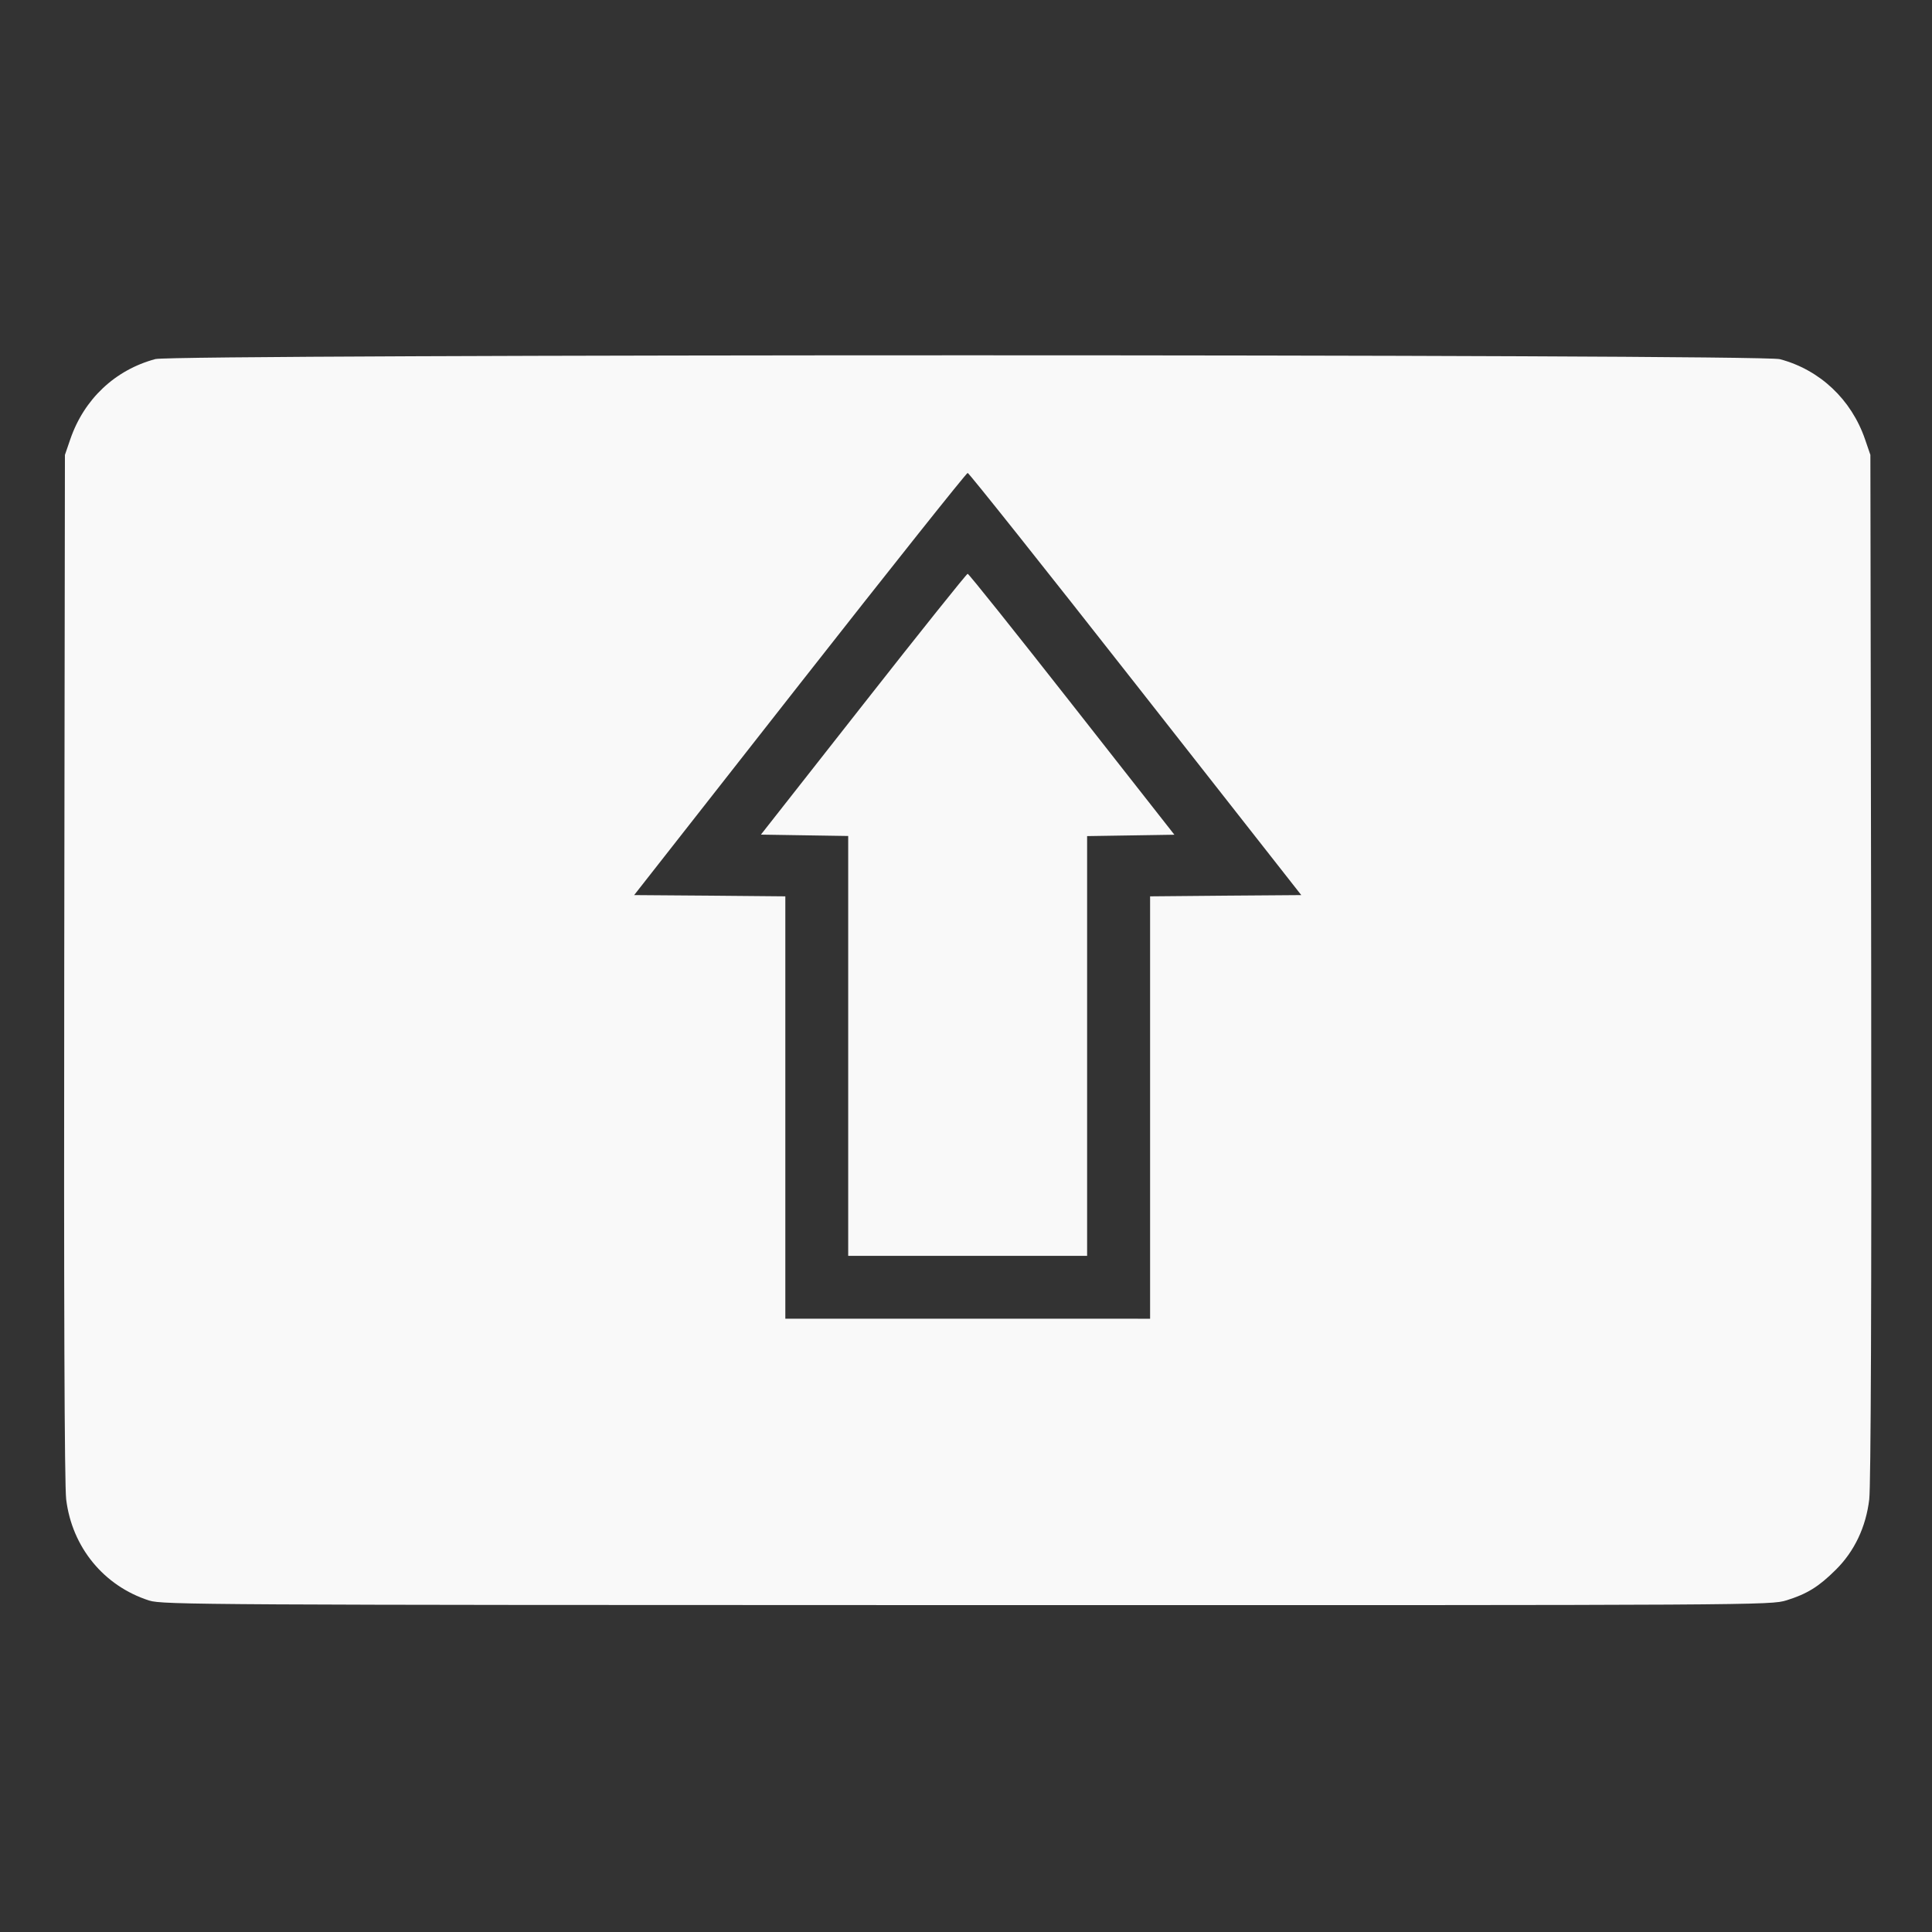 <?xml version="1.0" encoding="UTF-8" standalone="no"?>
<svg
   width="64"
   height="64"
   version="1.1"
   viewBox="0 0 16.933 16.933"
   id="svg7"
   sodipodi:docname="preferences-desktop-keyboard-shortcut.svg"
   inkscape:version="1.4 (e7c3feb100, 2024-10-09)"
   xmlns:inkscape="http://www.inkscape.org/namespaces/inkscape"
   xmlns:sodipodi="http://sodipodi.sourceforge.net/DTD/sodipodi-0.dtd"
   xmlns="http://www.w3.org/2000/svg"
   xmlns:svg="http://www.w3.org/2000/svg"
   xmlns:rdf="http://www.w3.org/1999/02/22-rdf-syntax-ns#"
   xmlns:cc="http://creativecommons.org/ns#"
   xmlns:dc="http://purl.org/dc/elements/1.1/">
  <rect x="0" y="0" width="16.933" height="16.933" fill="#333333" stroke="none"/>
  <sodipodi:namedview
     id="namedview7"
     pagecolor="#9c4444"
     bordercolor="#000000"
     borderopacity="0.25"
     inkscape:showpageshadow="2"
     inkscape:pageopacity="0.0"
     inkscape:pagecheckerboard="0"
     inkscape:deskcolor="#d1d1d1"
     inkscape:zoom="6.15625"
     inkscape:cx="15.756345"
     inkscape:cy="27.126904"
     inkscape:window-width="1226"
     inkscape:window-height="669"
     inkscape:window-x="35"
     inkscape:window-y="32"
     inkscape:window-maximized="0"
     inkscape:current-layer="svg7"
     showgrid="false" />
  <defs
     id="defs2">
    <filter
       style="color-interpolation-filters:sRGB;"
       inkscape:label="Blur"
       id="filter1283"
       x="-0.082"
       y="-0.082"
       width="1.165"
       height="1.165">
      <feGaussianBlur
         stdDeviation="0.5 0.5"
         result="blur"
         id="feGaussianBlur1281" />
    </filter>
  </defs>
  <path
     id="path5"
     style="fill:#f9f9f9;stroke:none;stroke-width:0.022"
     d="m 8.481,3.114 c -3.518,5.32e-5 -7.037,0.011 -7.119,0.033 -0.354,0.095 -0.625,0.351 -0.746,0.703 l -0.047,0.137 -0.006,4.485 c -0.004,2.914 0.002,4.55 0.017,4.669 0.051,0.419 0.33,0.76 0.728,0.887 0.115,0.037 0.497,0.039 7.165,0.04 6.966,0.001 7.046,9.51e-4 7.185,-0.042 0.18,-0.056 0.282,-0.119 0.431,-0.267 0.164,-0.162 0.265,-0.375 0.294,-0.618 0.014,-0.119 0.021,-1.755 0.017,-4.669 L 16.393,3.987 16.346,3.85 C 16.226,3.501 15.95,3.241 15.6,3.148 15.518,3.125 12,3.114 8.481,3.114 Z m 0,1.031 c 0.011,-3.93e-5 0.674,0.833 1.472,1.85 l 1.452,1.85 -0.663,0.005 -0.662,0.006 v 1.851 1.851 H 8.481 6.883 V 9.707 7.856 L 6.221,7.85 5.558,7.845 7.009,5.995 C 7.807,4.978 8.47,4.145 8.481,4.145 Z m 0,0.884 c -0.009,0 -0.421,0.515 -0.914,1.143 l -0.898,1.143 0.383,0.006 0.382,0.006 v 1.84 1.84 h 1.047 1.047 V 9.167 7.328 L 9.91,7.322 10.293,7.316 9.395,6.172 C 8.902,5.544 8.491,5.029 8.481,5.029 Z" />
</svg>
